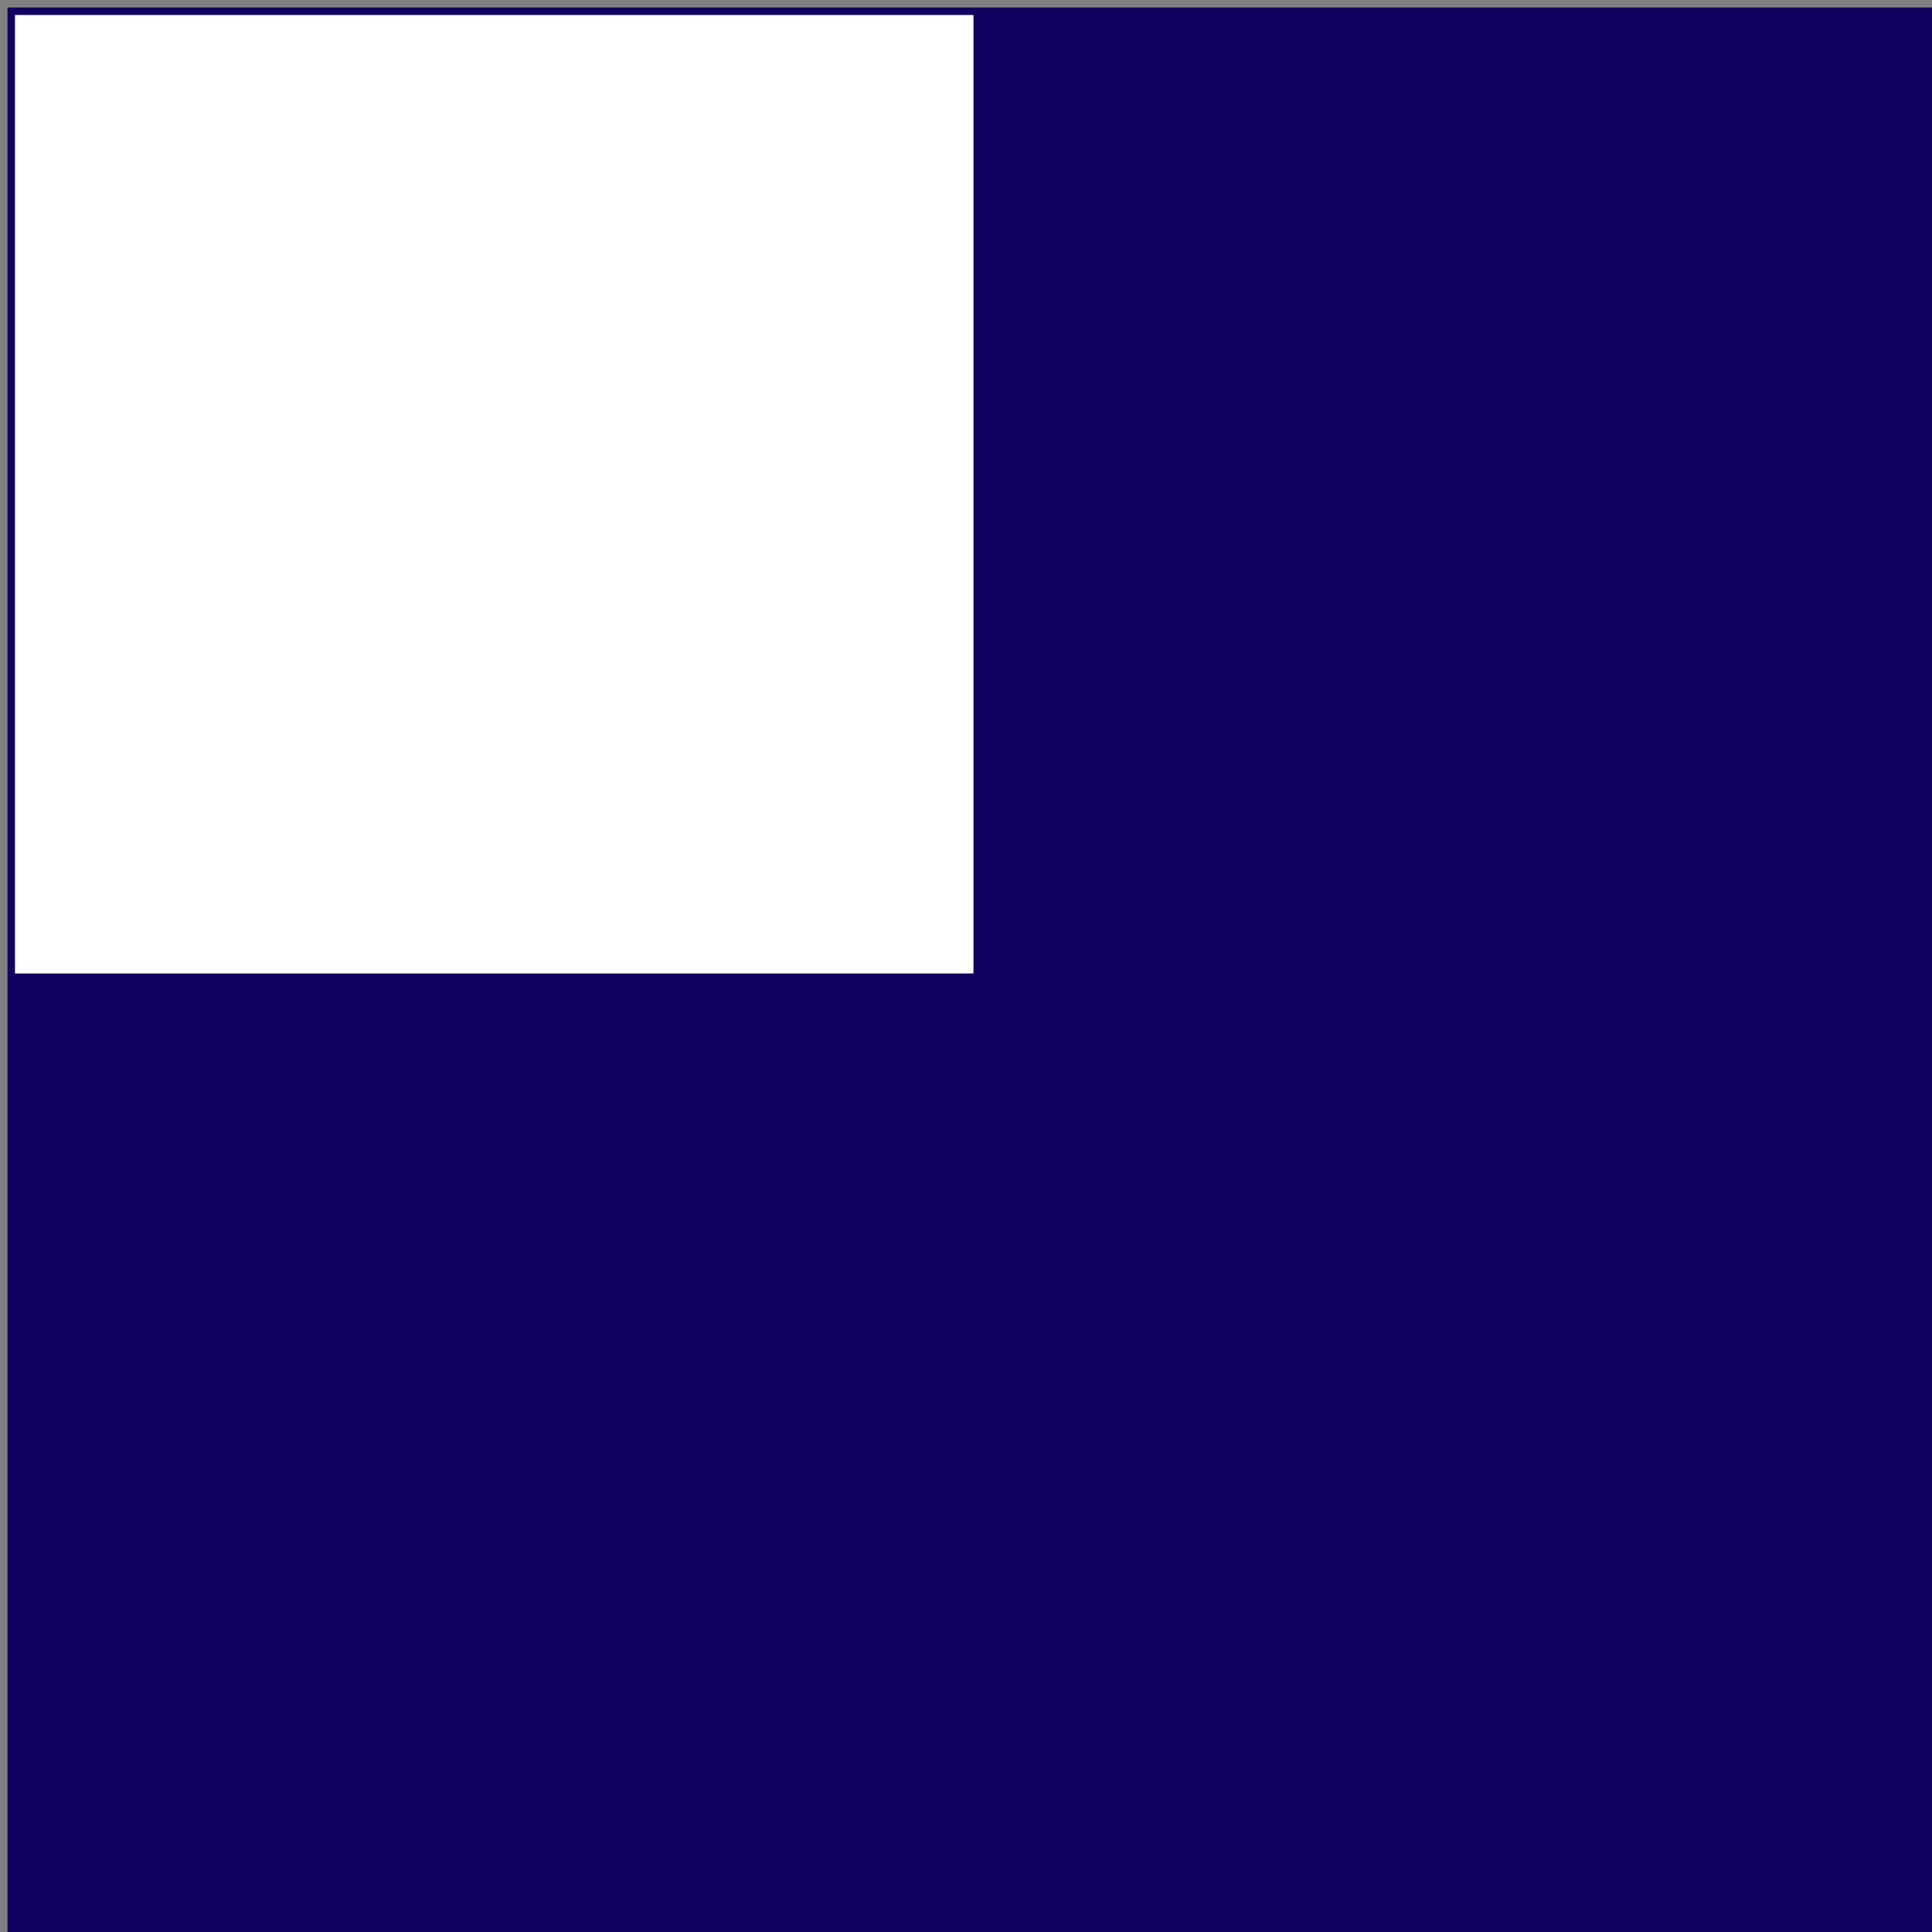 <?xml version="1.0" standalone="no"?>
<!DOCTYPE svg PUBLIC "-//W3C//DTD SVG 20010904//EN" "http://www.w3.org/TR/2001/REC-SVG-20010904/DTD/svg10.dtd">
<!--svg width="2.24cm" height="1cm" viewBox="-1 -1 23 11" xmlns="http://www.w3.org/2000/svg"-->
<svg viewBox="-1 -1 129 129" xmlns="http://www.w3.org/2000/svg">
  <rect x="-1" y="-1" width="129" height="129" fill="#808080" stroke="none"/>
  <g stroke="#100060" stroke-width="1">
    <g fill="#100060">
      <rect x="0" y="0" width="128" height="128" />
    </g>
    <g fill="#fff" stroke="#fff" stroke-width="0">
      <rect x="0" y="0" width="64" height="64"/>
    </g>
  </g>
</svg>
